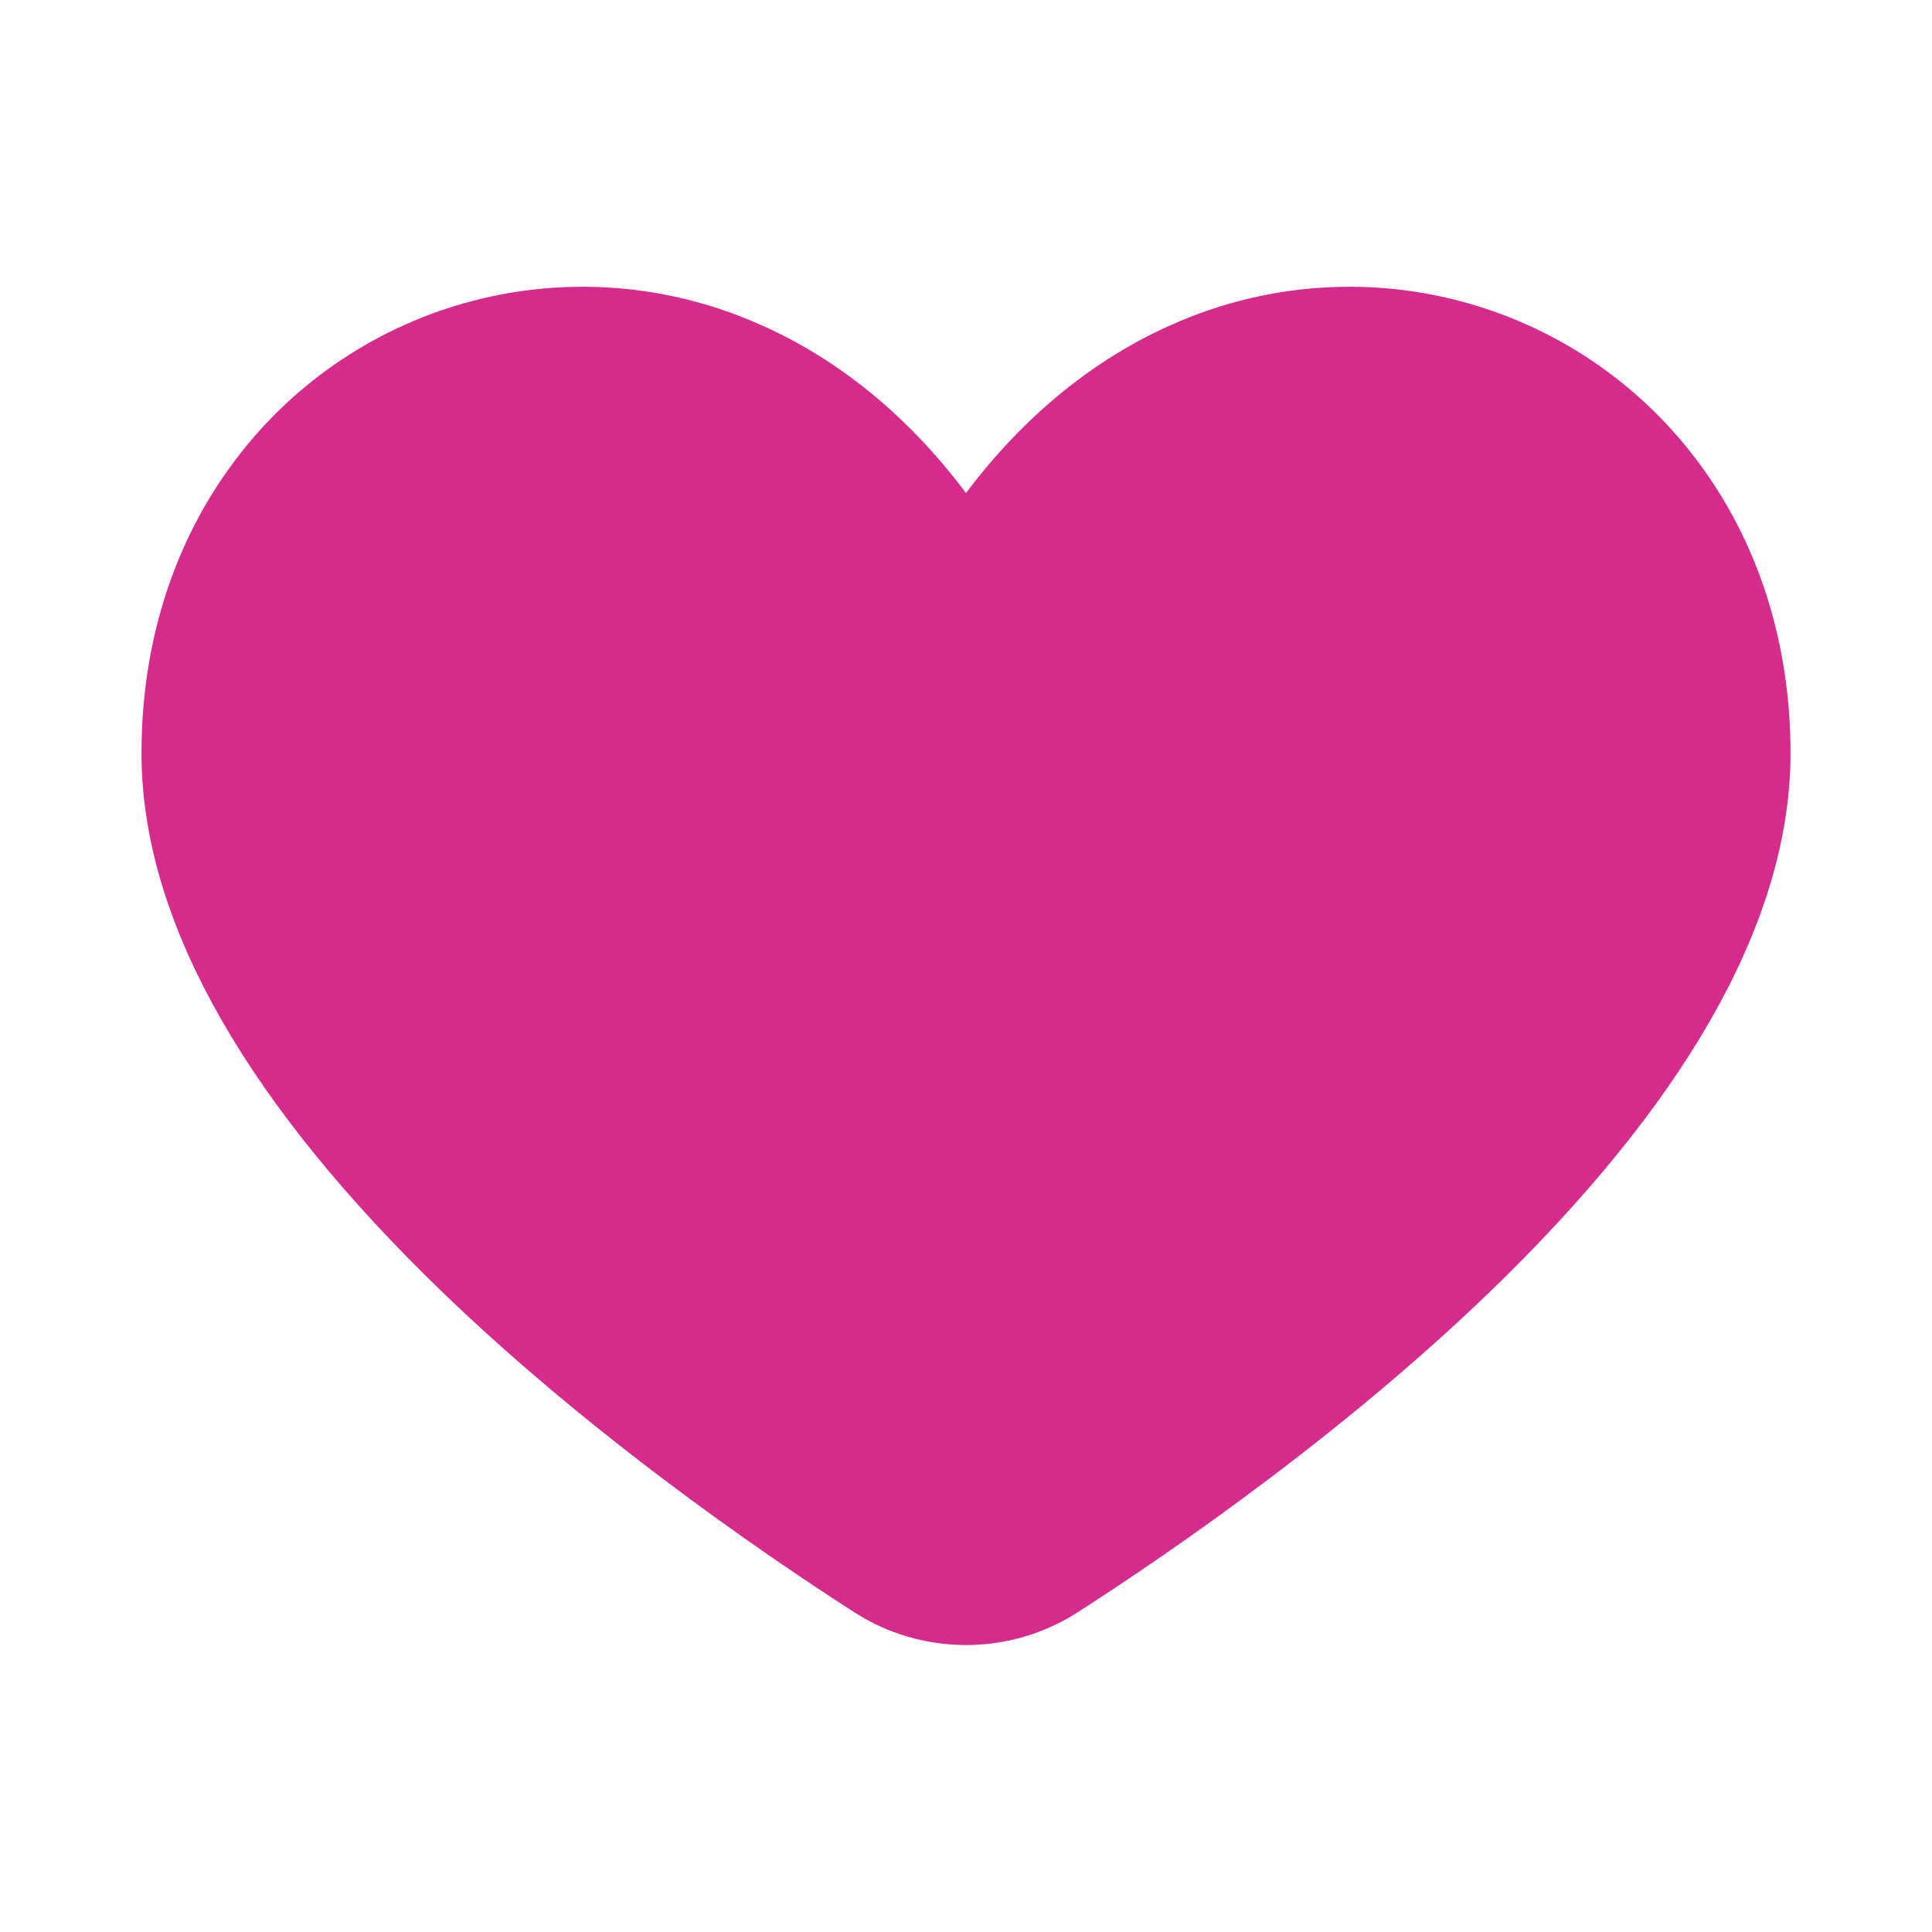 <svg width="30" height="30" viewBox="0 0 30 30" fill="none" xmlns="http://www.w3.org/2000/svg">
<path d="M26.325 7.115C25.408 5.91 24.113 5.049 22.648 4.669C21.183 4.289 19.632 4.413 18.245 5.02C17.005 5.556 15.898 6.459 15 7.657C14.102 6.456 12.995 5.553 11.755 5.02C10.368 4.413 8.817 4.289 7.352 4.669C5.887 5.049 4.592 5.91 3.675 7.115C2.708 8.382 2.197 9.965 2.197 11.693C2.197 14.18 3.68 16.908 6.605 19.805C8.988 22.164 11.804 24.097 13.27 25.038C13.786 25.369 14.387 25.544 15 25.544C15.613 25.544 16.214 25.369 16.73 25.038C18.195 24.097 21.012 22.164 23.395 19.805C26.32 16.909 27.803 14.18 27.803 11.693C27.803 9.965 27.292 8.382 26.325 7.115Z" fill="#D52B8C"/>
</svg>
